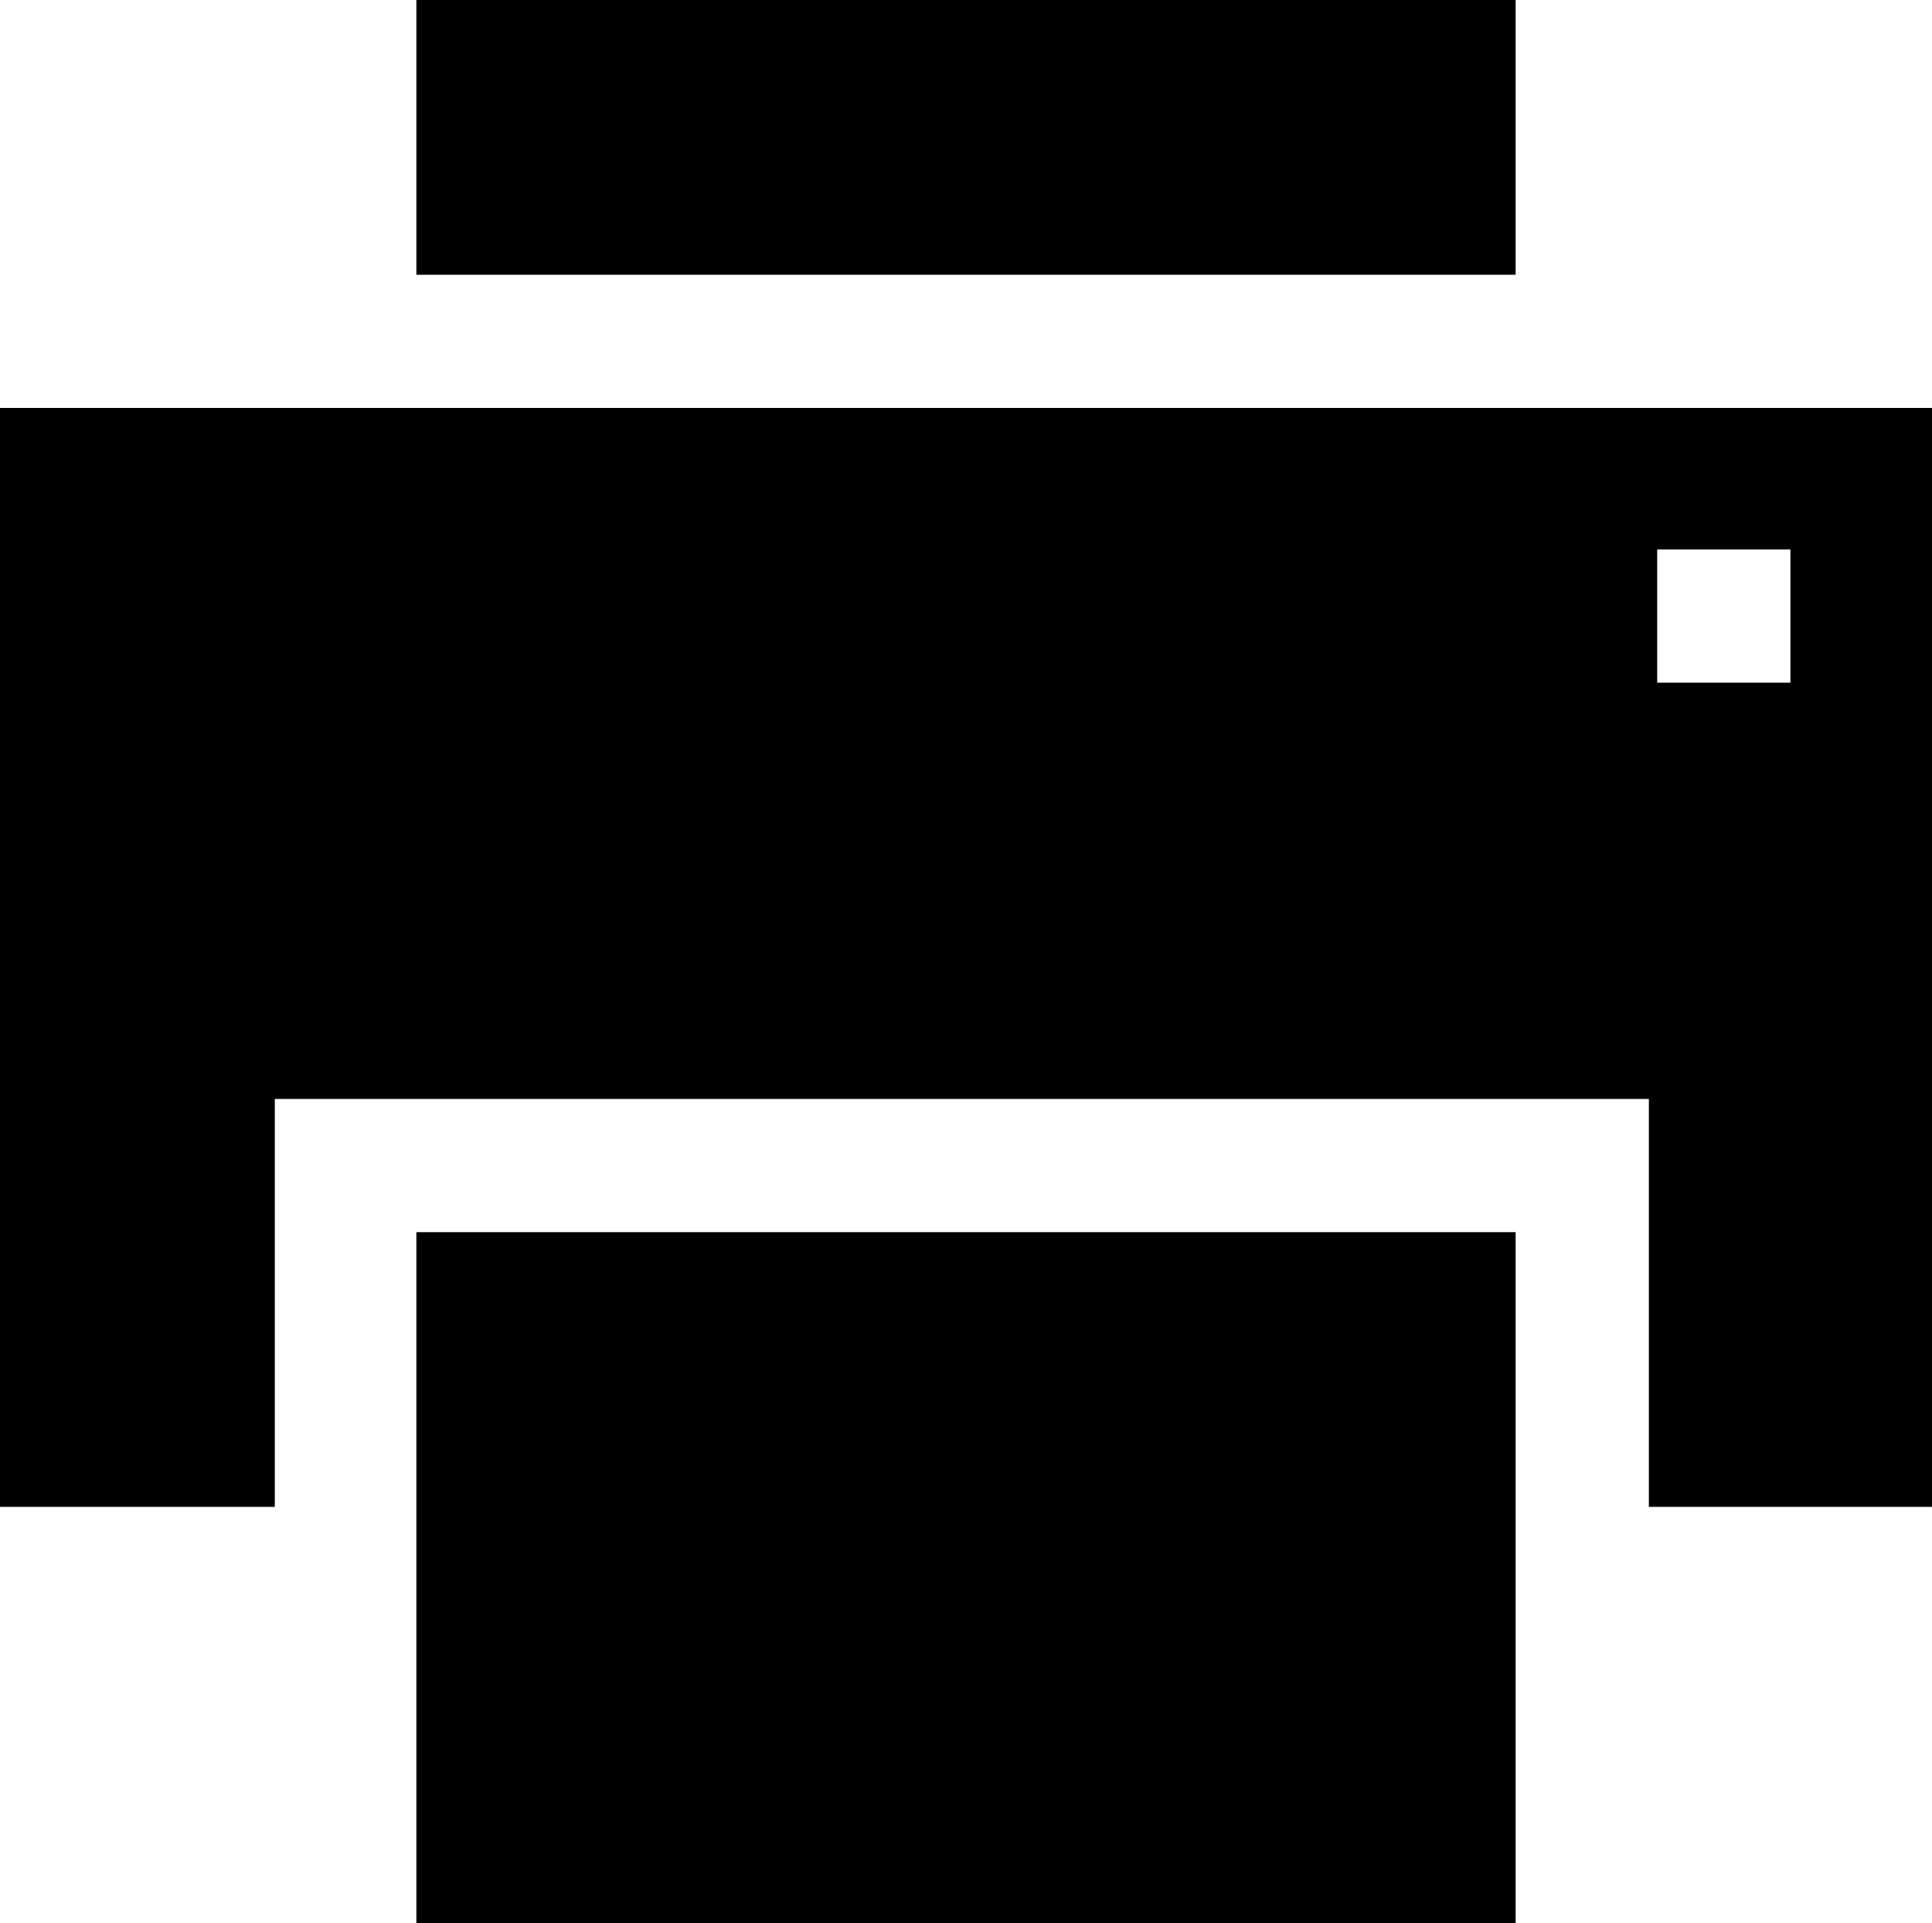 <svg id="Слой_1" data-name="Слой 1" xmlns="http://www.w3.org/2000/svg" viewBox="0 0 185.6 184.8"><title>icon_23</title><rect x="40" width="105.6" height="26.4"/><path d="M185.6,39.2H0V144.8H26.4V105.6h132v39.2h27.2ZM172,65.6H159.2V52.8H172Zm0,0"/><rect x="40" y="118.4" width="105.6" height="66.4"/></svg>